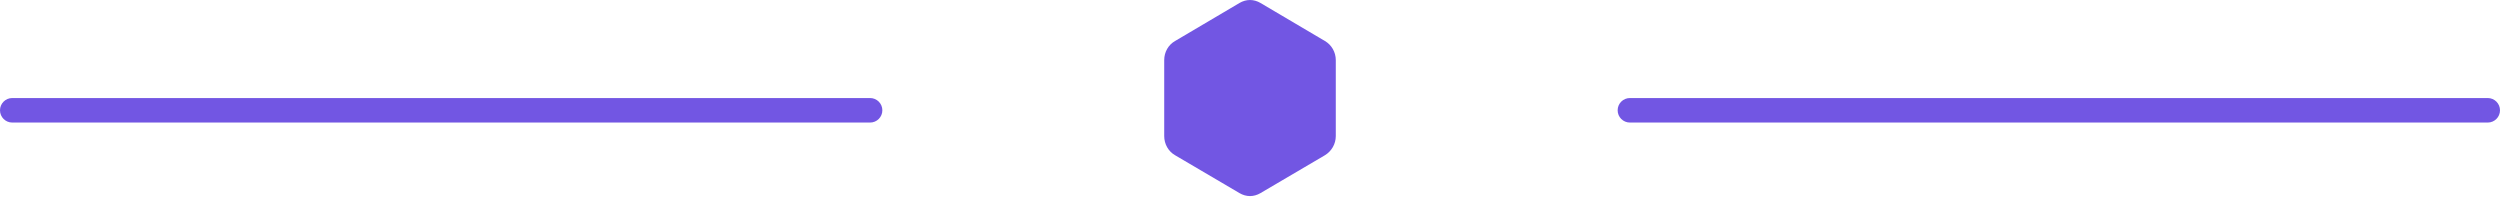 <svg width="204" height="17" viewBox="0 0 204 17" fill="none" xmlns="http://www.w3.org/2000/svg">
<path fill-rule="evenodd" clip-rule="evenodd" d="M0 9C0 8.448 0.448 8 1 8H71C71.552 8 72 8.448 72 9C72 9.552 71.552 10 71 10H1C0.448 10 0 9.552 0 9Z" fill="#7256E3"/>
<path fill-rule="evenodd" clip-rule="evenodd" d="M132 9C132 8.448 132.448 8 133 8H203C203.552 8 204 8.448 204 9C204 9.552 203.552 10 203 10H133C132.448 10 132 9.552 132 9Z" fill="#7256E3"/>
<path d="M108.113 3.346L102.85 0.239C102.592 0.088 102.296 0 102 0C101.704 0 101.408 0.088 101.15 0.239L95.887 3.346C95.333 3.66 95 4.252 95 4.906V11.107C95 11.748 95.333 12.352 95.887 12.667L101.15 15.761C101.408 15.912 101.704 16 102 16C102.296 16 102.592 15.912 102.85 15.761L108.113 12.667C108.655 12.34 109 11.748 109 11.107V4.906C109 4.252 108.655 3.66 108.113 3.346Z" fill="#7256E3"/>
</svg>
